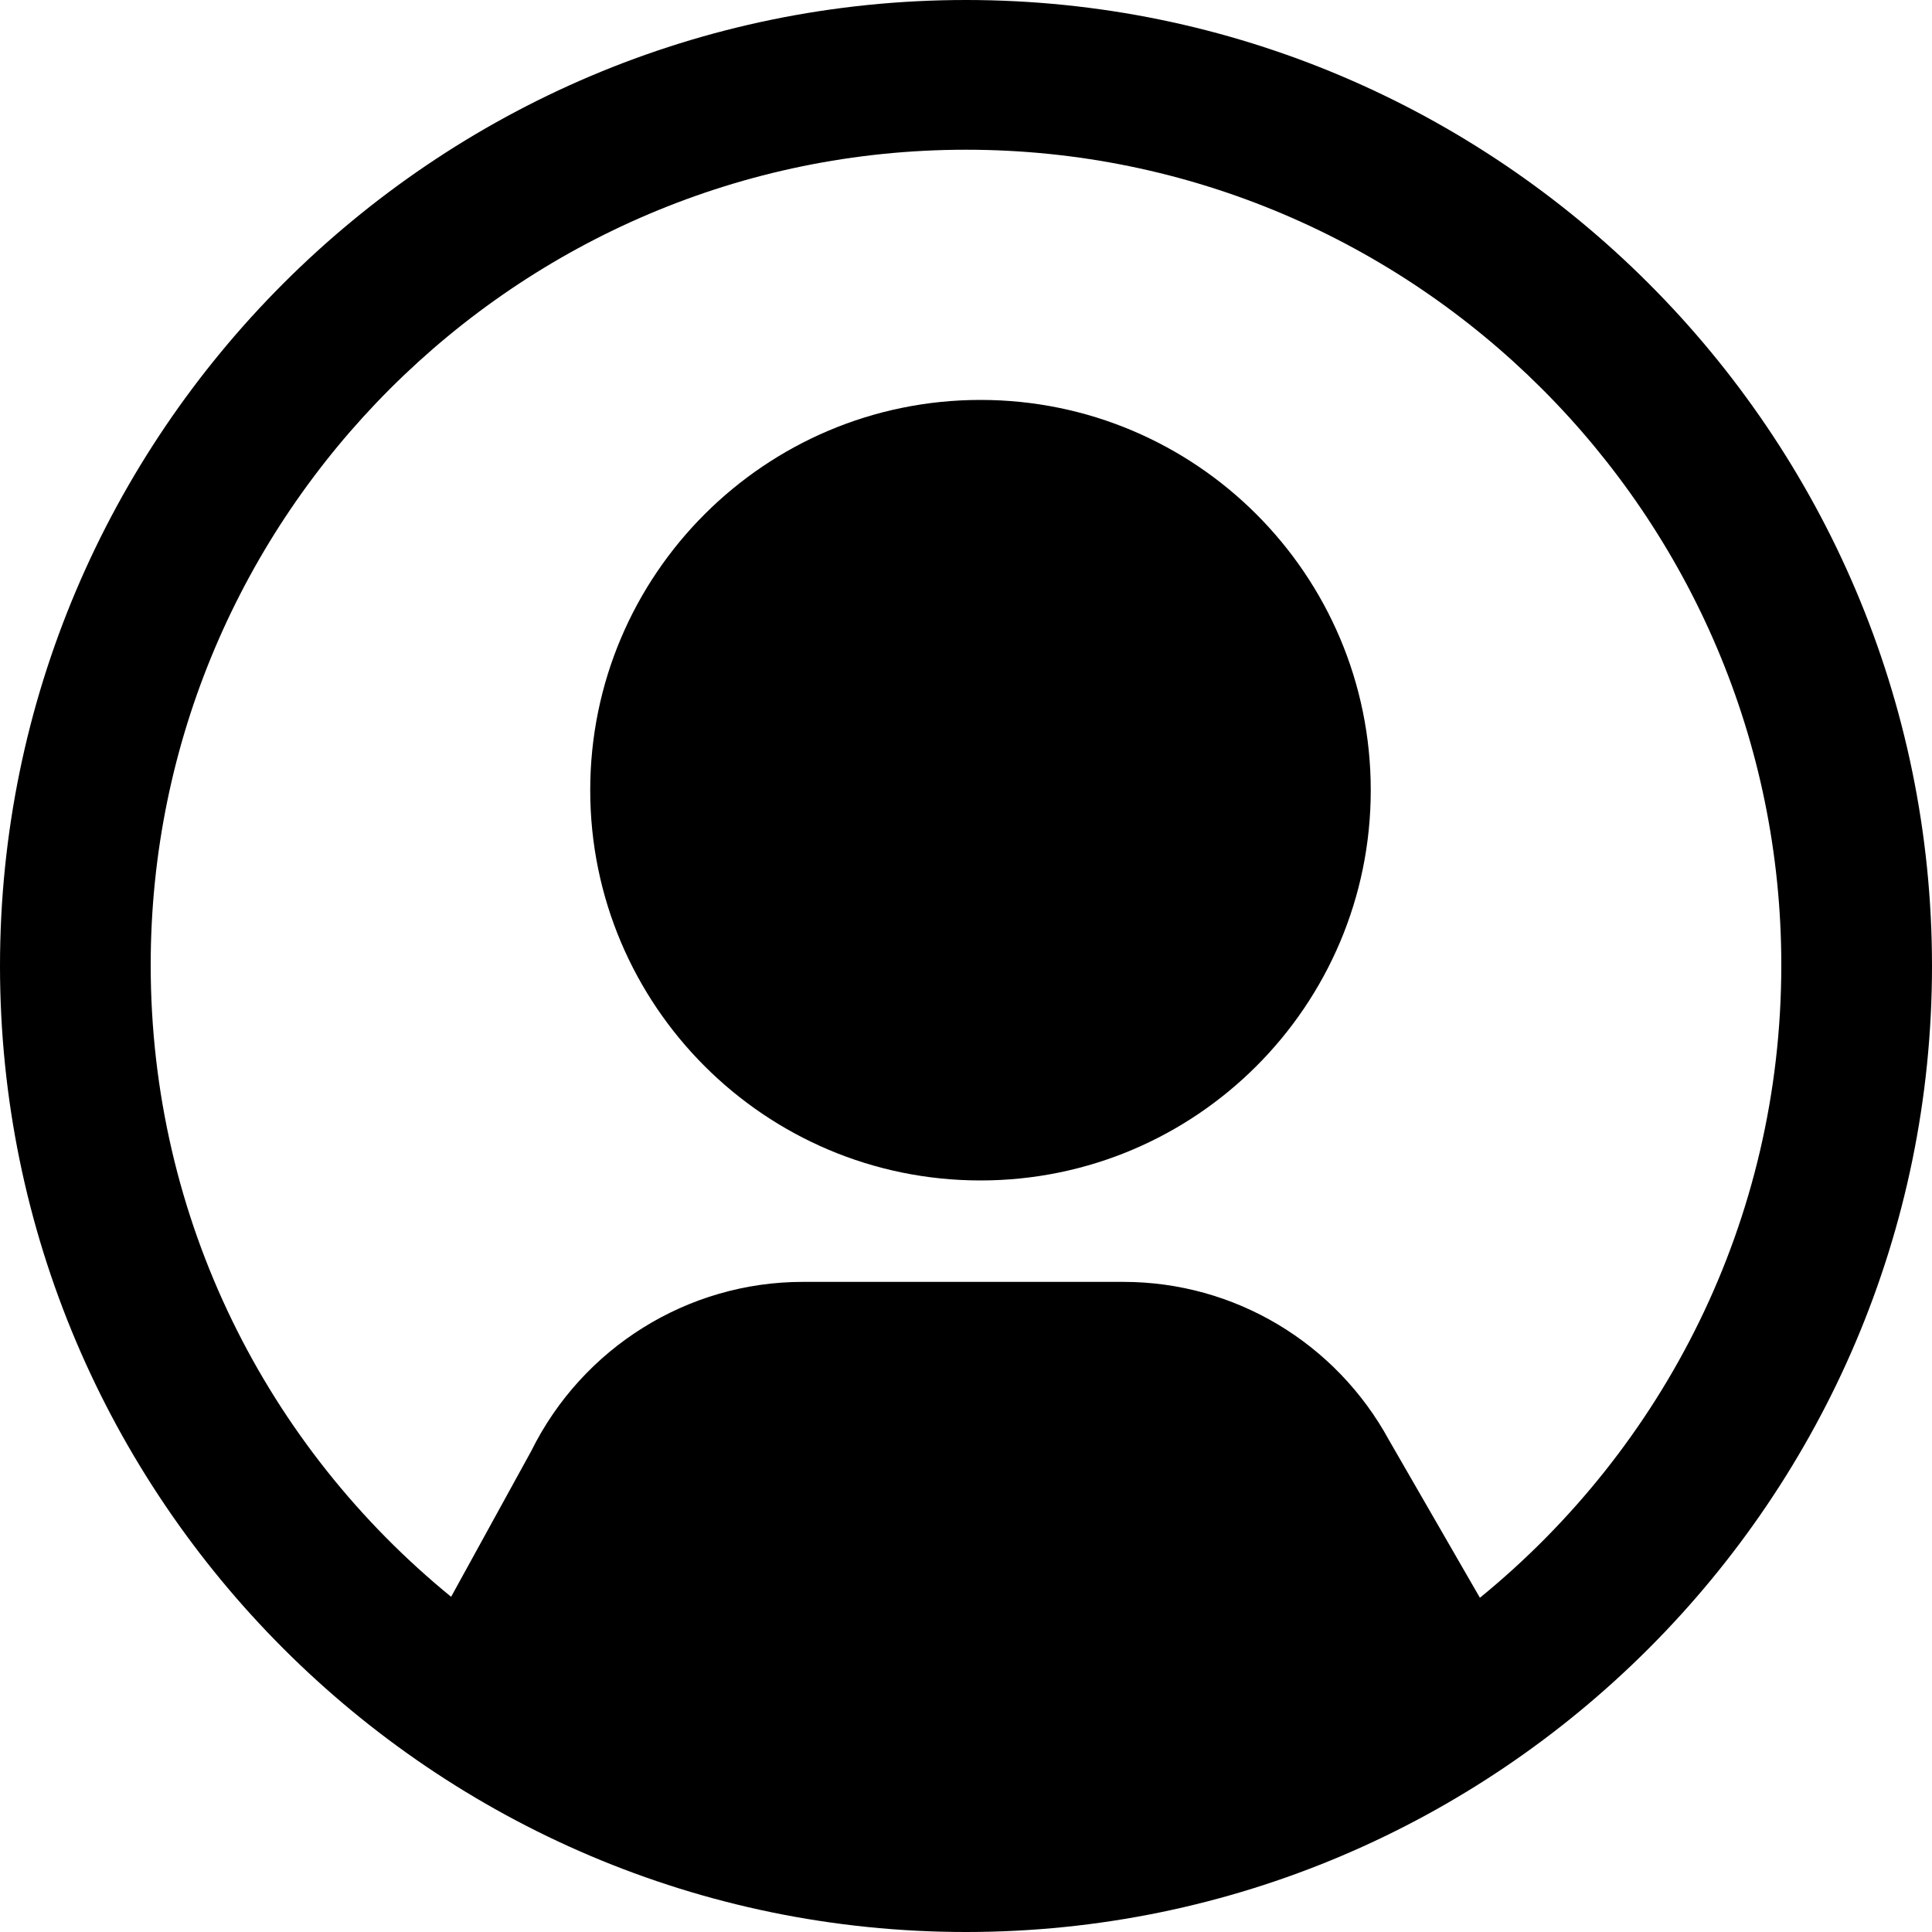 <?xml version="1.0" standalone="no"?><!DOCTYPE svg PUBLIC "-//W3C//DTD SVG 1.1//EN" "http://www.w3.org/Graphics/SVG/1.1/DTD/svg11.dtd"><svg t="1512716096555" class="icon" style="" viewBox="0 0 1024 1024" version="1.1" xmlns="http://www.w3.org/2000/svg" p-id="5977" xmlns:xlink="http://www.w3.org/1999/xlink" width="32" height="32"><defs><style type="text/css"></style></defs><path d="M519.68 211.968c-114.176 0-206.848 92.672-206.848 206.848s92.672 206.848 206.848 206.848c114.176 0 206.848-92.672 206.848-206.848s-92.672-206.848-206.848-206.848" p-id="5978"></path><path d="M512 0C229.888 0 0 229.888 0 512s229.888 512 512 512 512-229.888 512-512S794.112 0 512 0z m272.384 846.848l-48.128-83.456c-28.16-51.712-81.92-83.968-140.8-83.968H425.472c-60.928 0-116.736 34.816-143.872 89.6l-42.496 77.312c-97.28-79.36-159.232-199.68-159.232-334.848 0-238.08 194.048-432.128 432.128-432.128 238.08 0 432.128 194.048 432.128 432.128 0 135.68-62.464 256-159.744 335.36z" p-id="5979"></path></svg>